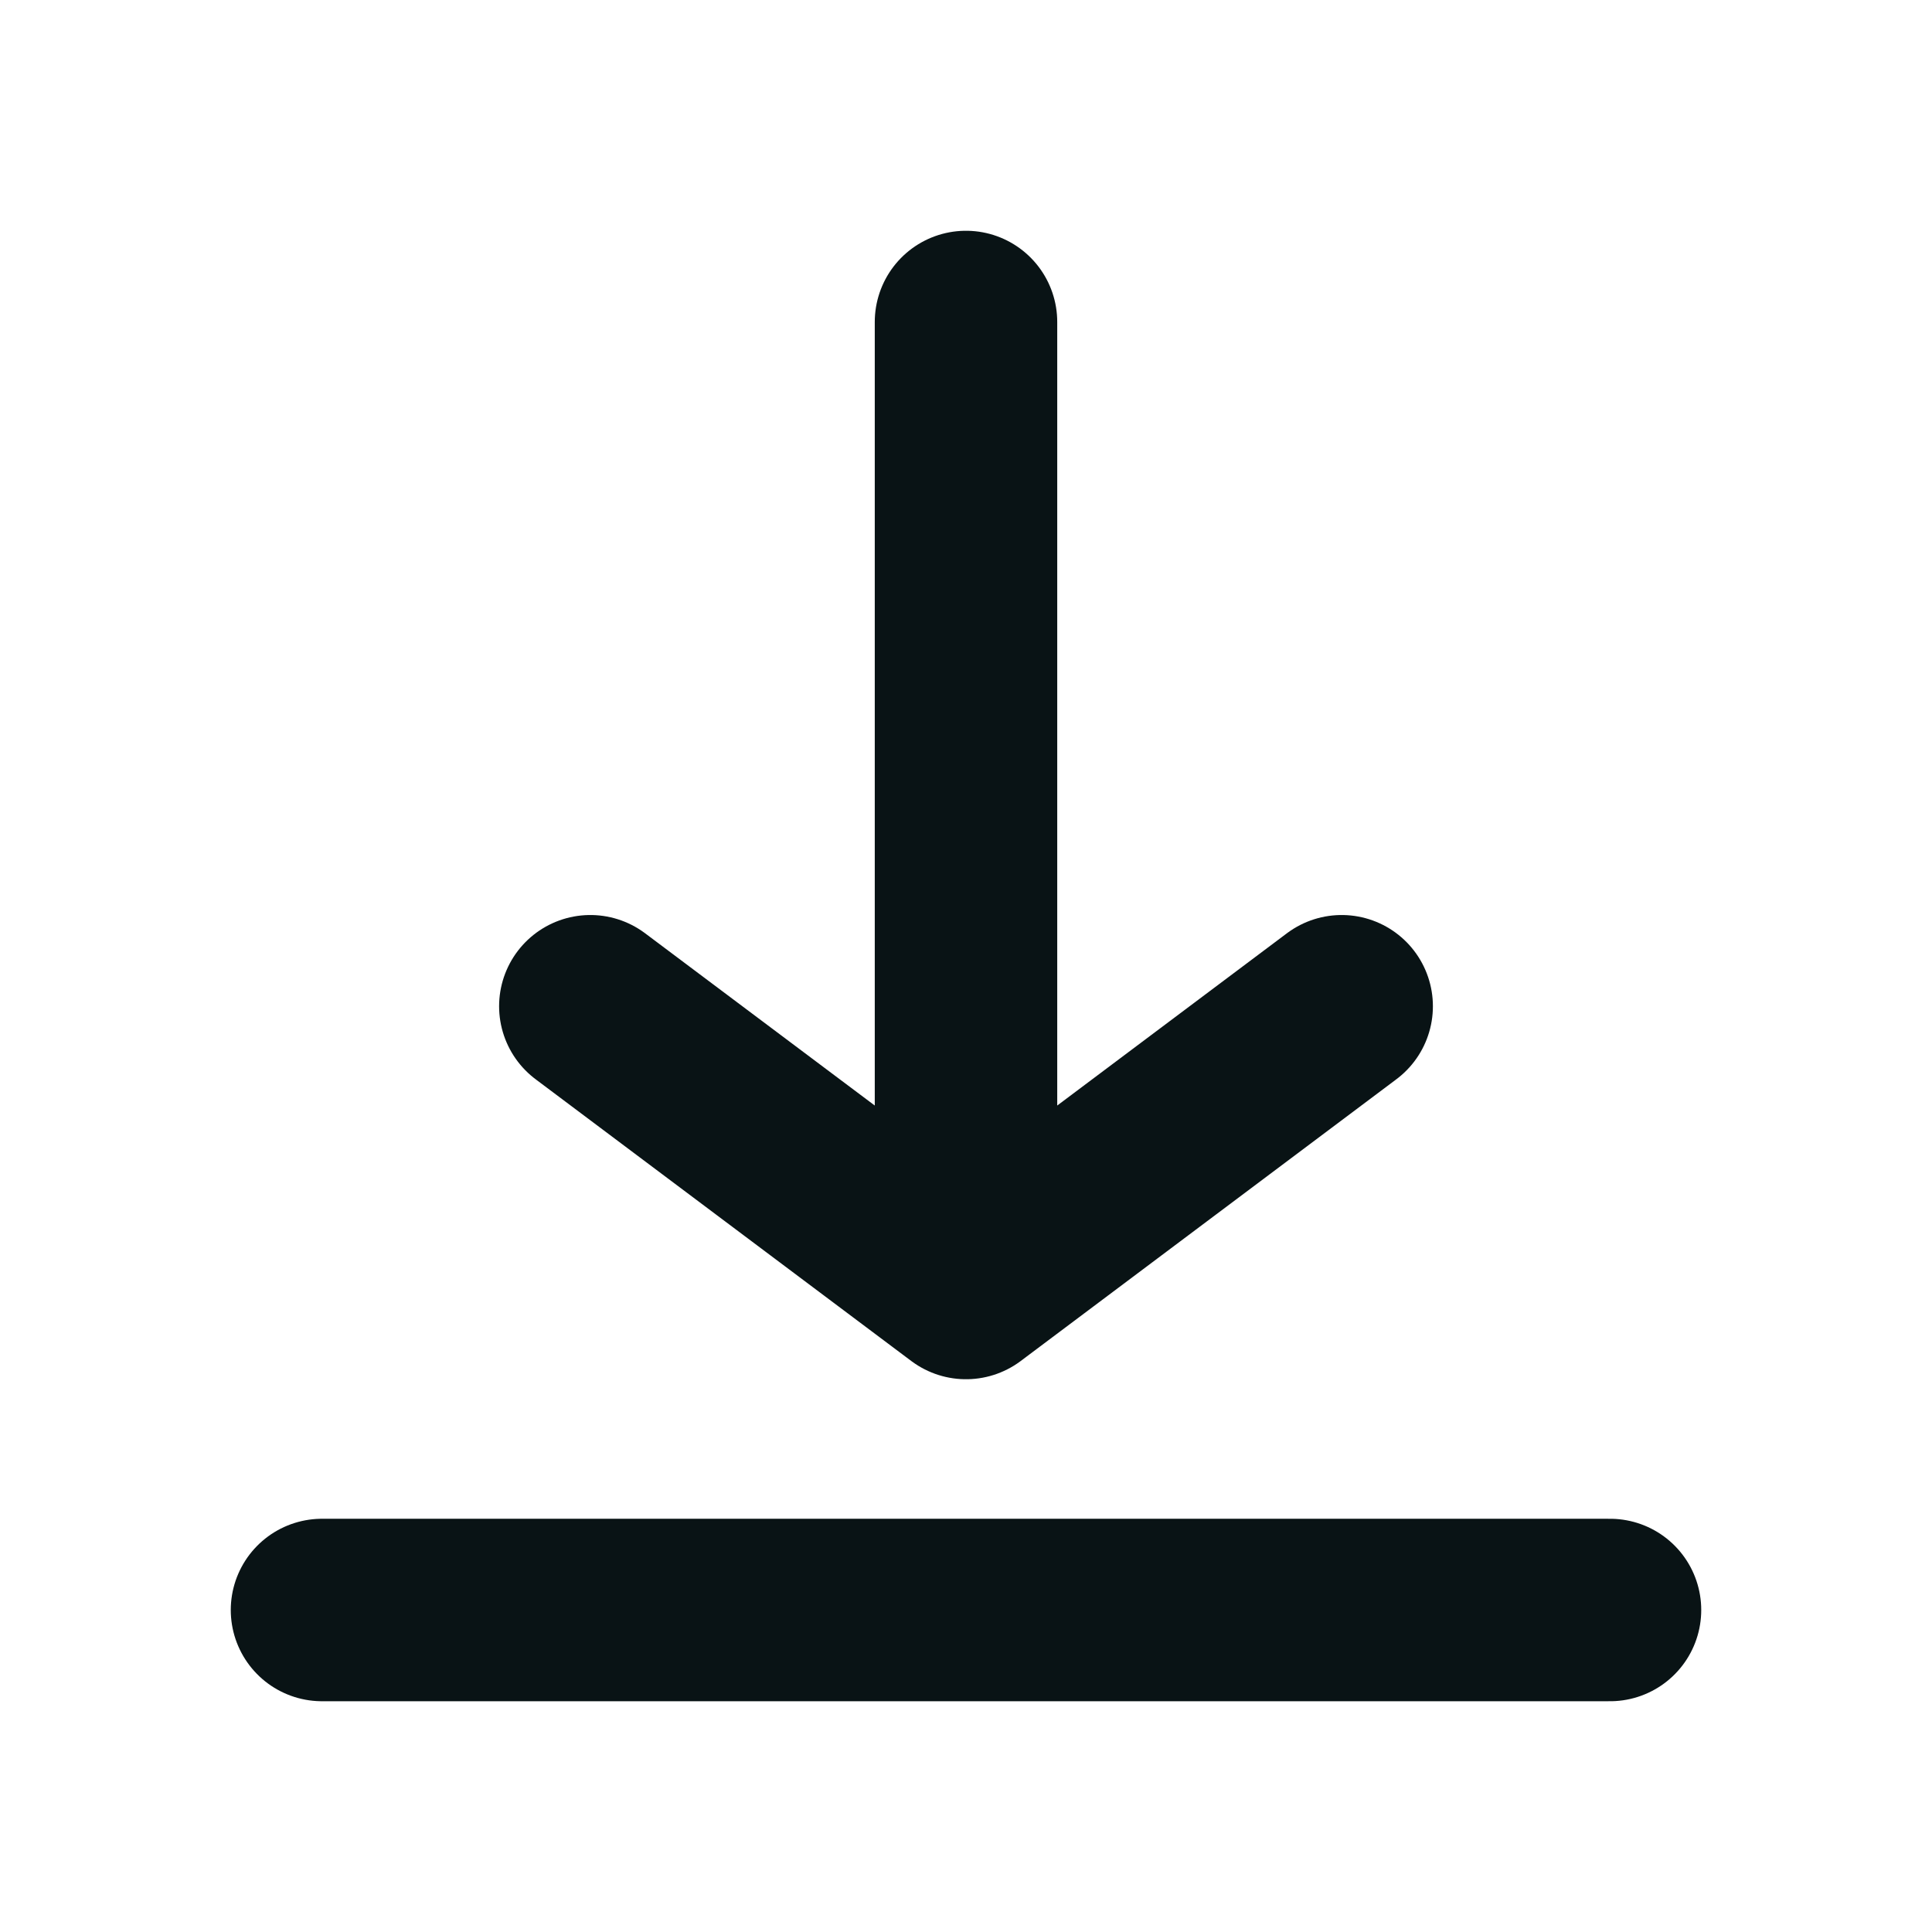 <svg width="18" height="18" viewBox="0 0 18 18" fill="none" xmlns="http://www.w3.org/2000/svg">
<g id="icons">
<path id="Vector" d="M3 15H15M9 3V12M9 12L12.5 9.375M9 12L5.5 9.375" stroke="#091315" stroke-width="1.7" stroke-linecap="round" stroke-linejoin="round"/>
</g>
</svg>
